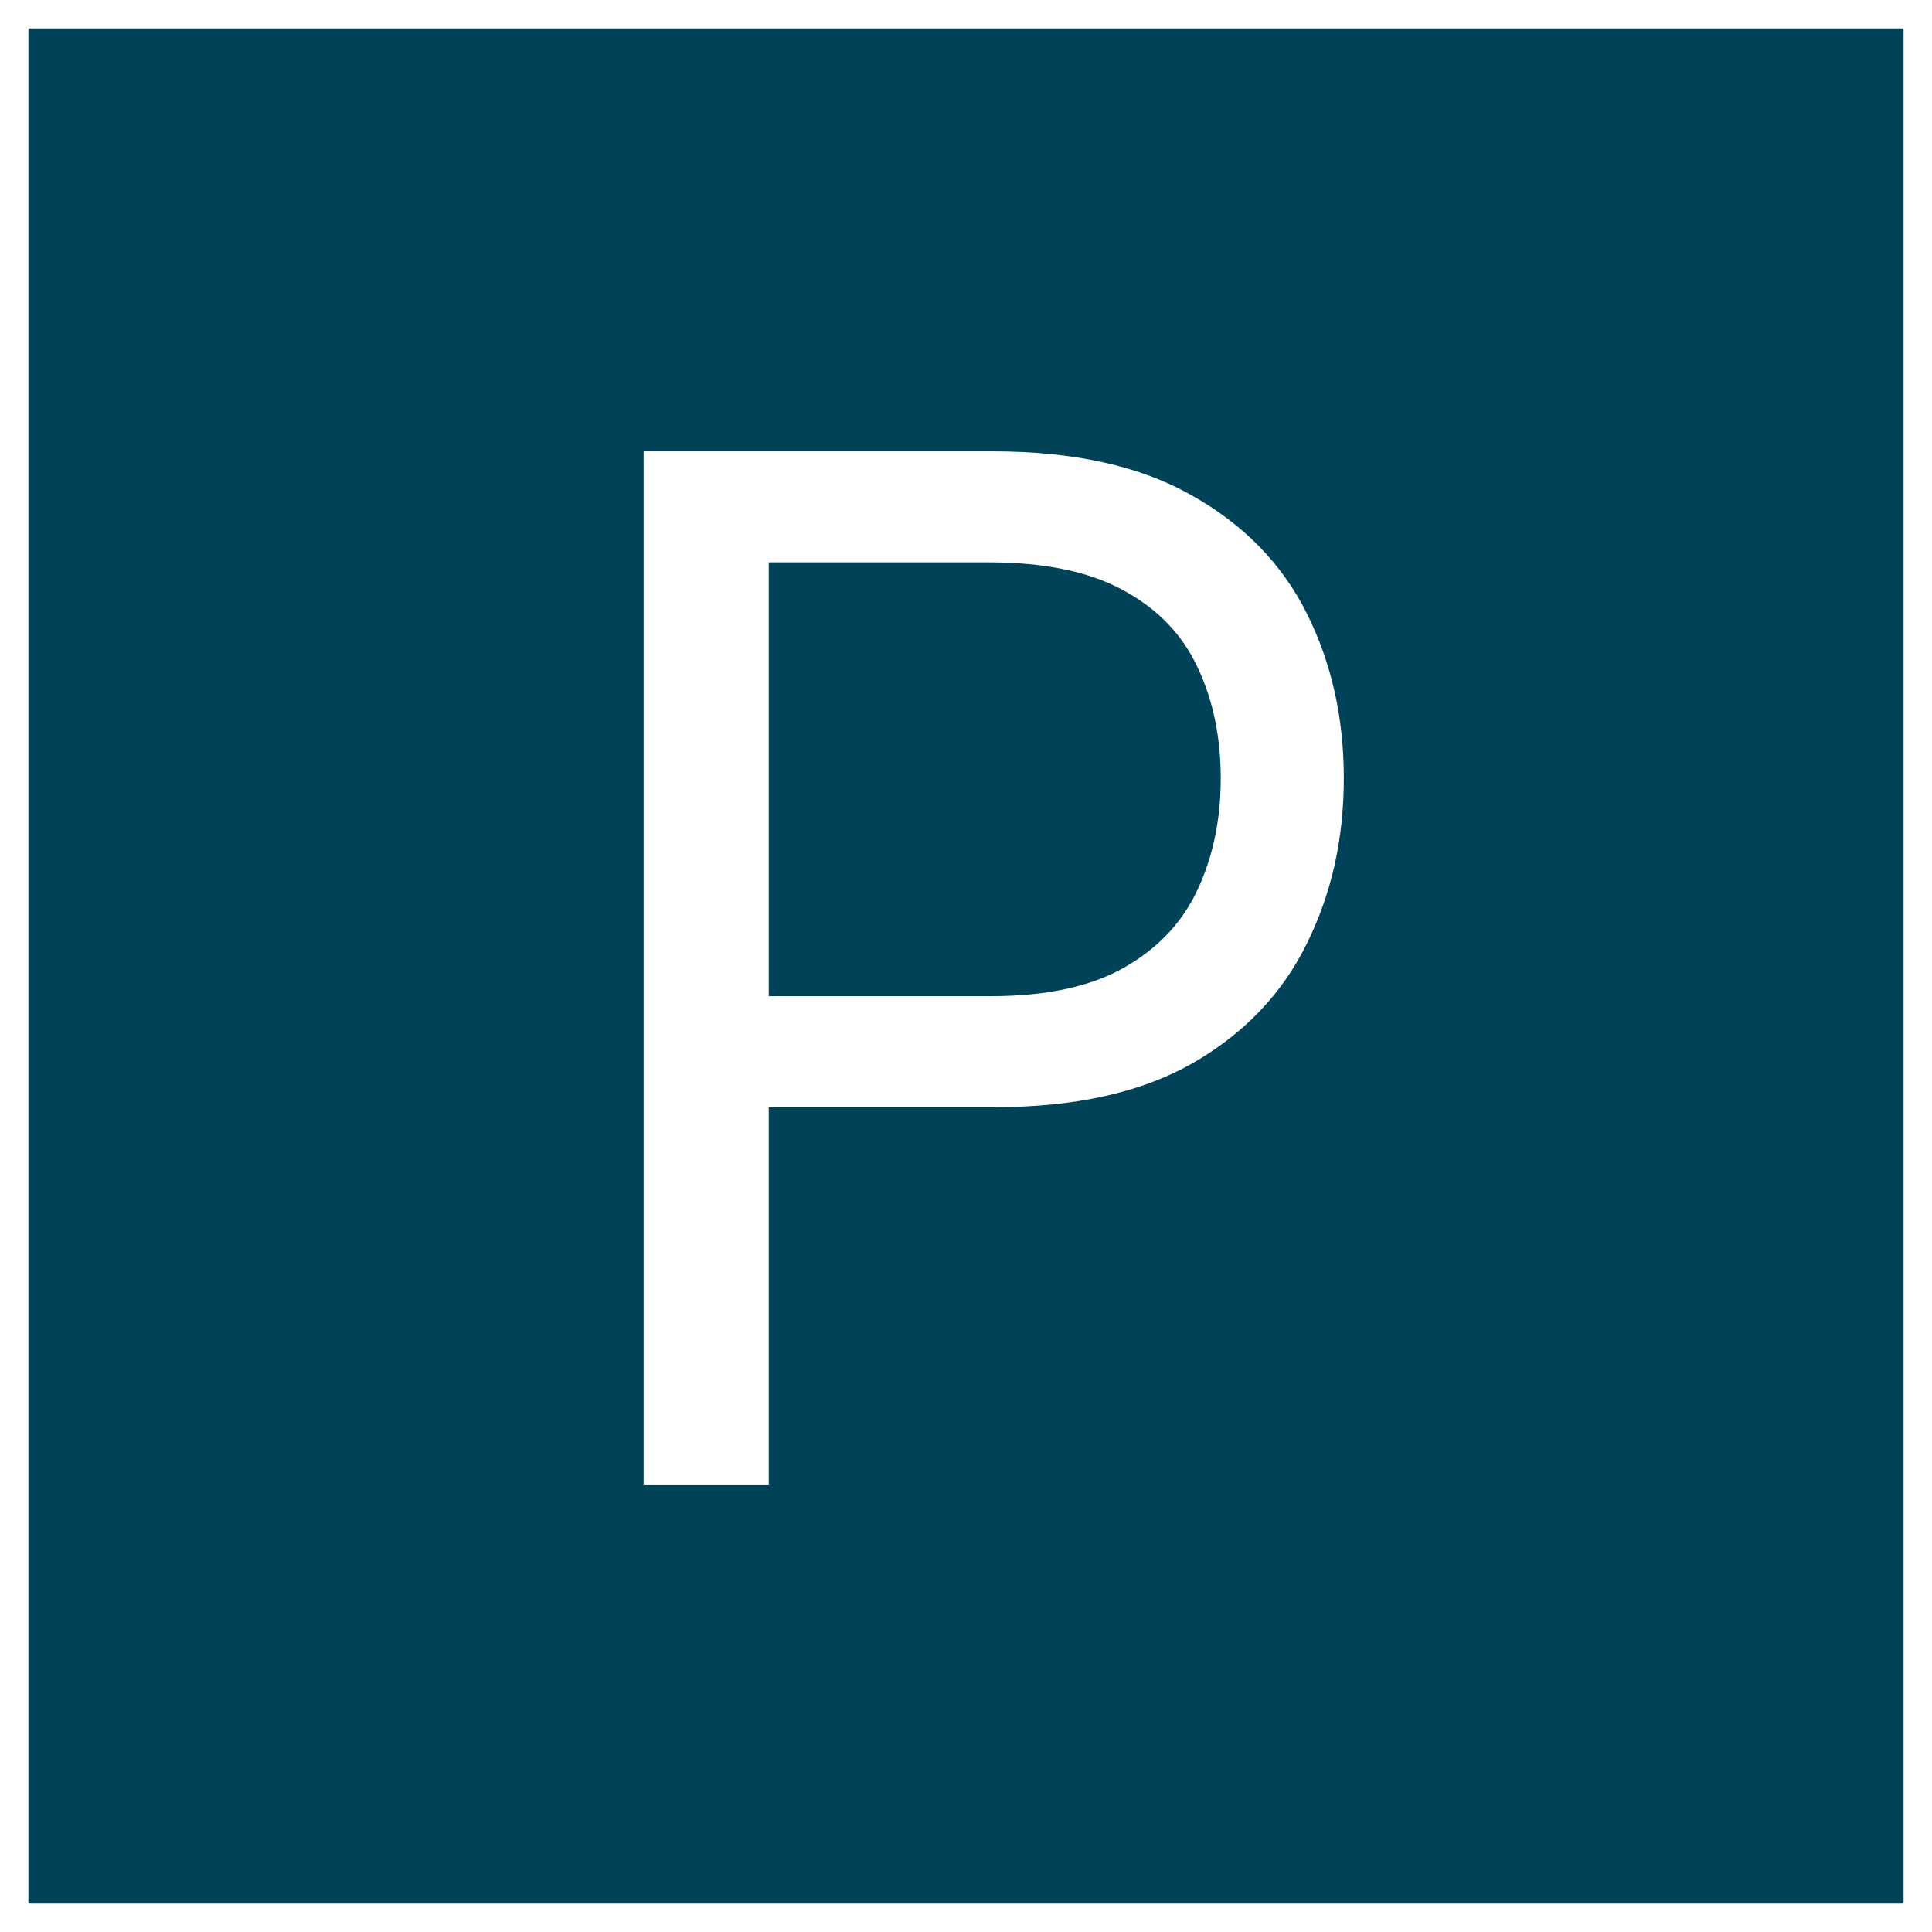 <svg width="272" height="272" viewBox="0 0 272 272" fill="none" xmlns="http://www.w3.org/2000/svg">
<g filter="url(#filter0_d_2_4)">
<rect x="4" width="264" height="264" fill="#004359"/>
<path d="M90.614 205V59.545H139.761C151.172 59.545 160.5 61.605 167.744 65.724C175.036 69.796 180.434 75.312 183.938 82.273C187.441 89.233 189.193 96.998 189.193 105.568C189.193 114.138 187.441 121.927 183.938 128.935C180.481 135.942 175.131 141.529 167.886 145.696C160.642 149.815 151.362 151.875 140.045 151.875H104.818V136.25H139.477C147.29 136.25 153.563 134.901 158.298 132.202C163.033 129.503 166.466 125.857 168.597 121.264C170.775 116.624 171.864 111.392 171.864 105.568C171.864 99.744 170.775 94.536 168.597 89.943C166.466 85.35 163.009 81.752 158.227 79.148C153.445 76.496 147.1 75.171 139.193 75.171H108.227V205H90.614Z" fill="white"/>
</g>
<defs>
<filter id="filter0_d_2_4" x="0" y="0" width="272" height="272" filterUnits="userSpaceOnUse" color-interpolation-filters="sRGB">
<feFlood flood-opacity="0" result="BackgroundImageFix"/>
<feColorMatrix in="SourceAlpha" type="matrix" values="0 0 0 0 0 0 0 0 0 0 0 0 0 0 0 0 0 0 127 0" result="hardAlpha"/>
<feOffset dy="4"/>
<feGaussianBlur stdDeviation="2"/>
<feComposite in2="hardAlpha" operator="out"/>
<feColorMatrix type="matrix" values="0 0 0 0 0 0 0 0 0 0 0 0 0 0 0 0 0 0 0.25 0"/>
<feBlend mode="normal" in2="BackgroundImageFix" result="effect1_dropShadow_2_4"/>
<feBlend mode="normal" in="SourceGraphic" in2="effect1_dropShadow_2_4" result="shape"/>
</filter>
</defs>
</svg>
